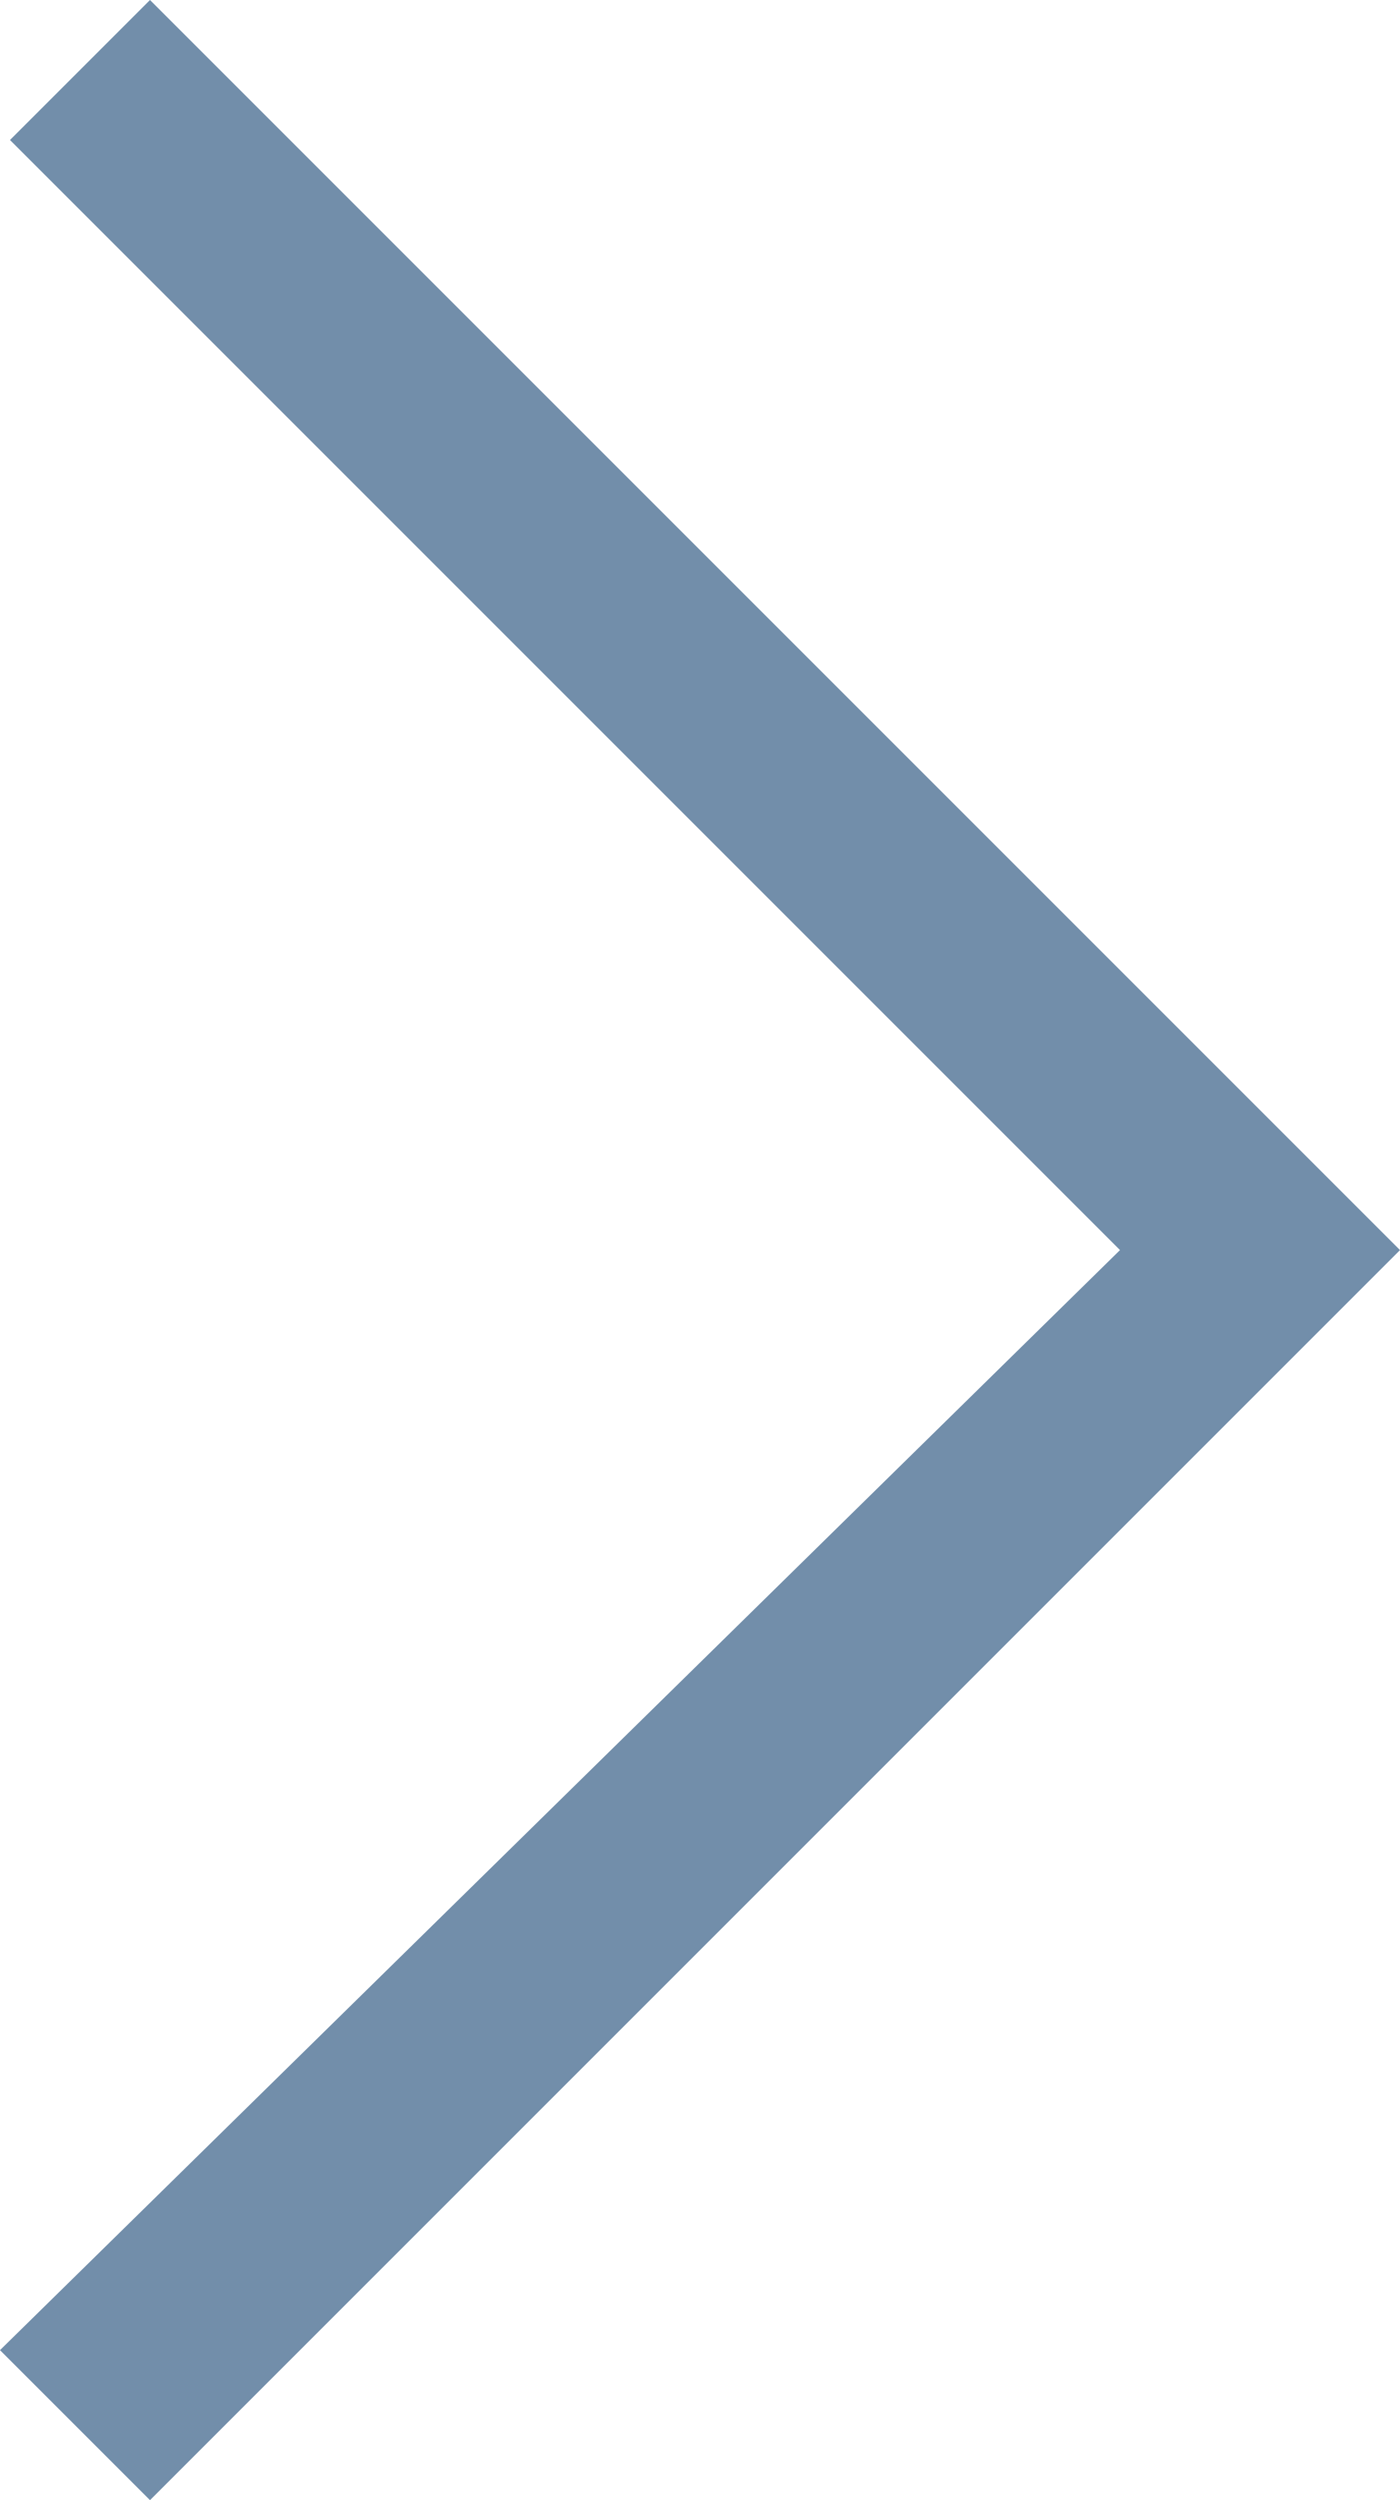 <?xml version="1.0" encoding="utf-8"?>
<!-- Generator: Adobe Illustrator 22.0.1, SVG Export Plug-In . SVG Version: 6.00 Build 0)  -->
<svg version="1.1" id="图层_1" xmlns="http://www.w3.org/2000/svg" xmlns:xlink="http://www.w3.org/1999/xlink" x="0px" y="0px"
	 viewBox="0 0 14 25" style="enable-background:new 0 0 14 25;" xml:space="preserve">
<style type="text/css">
	.st0{fill-rule:evenodd;clip-rule:evenodd;fill:#728EAA;}
</style>
<g>
	<path class="st0" d="M0,23.5L0,23.5l11.2-11L0.1,1.4L0,1.5l1.4-1.4L1.5,0L14,12.5L1.5,25l-0.1-0.1L0,23.5z"/>
</g>
</svg>
